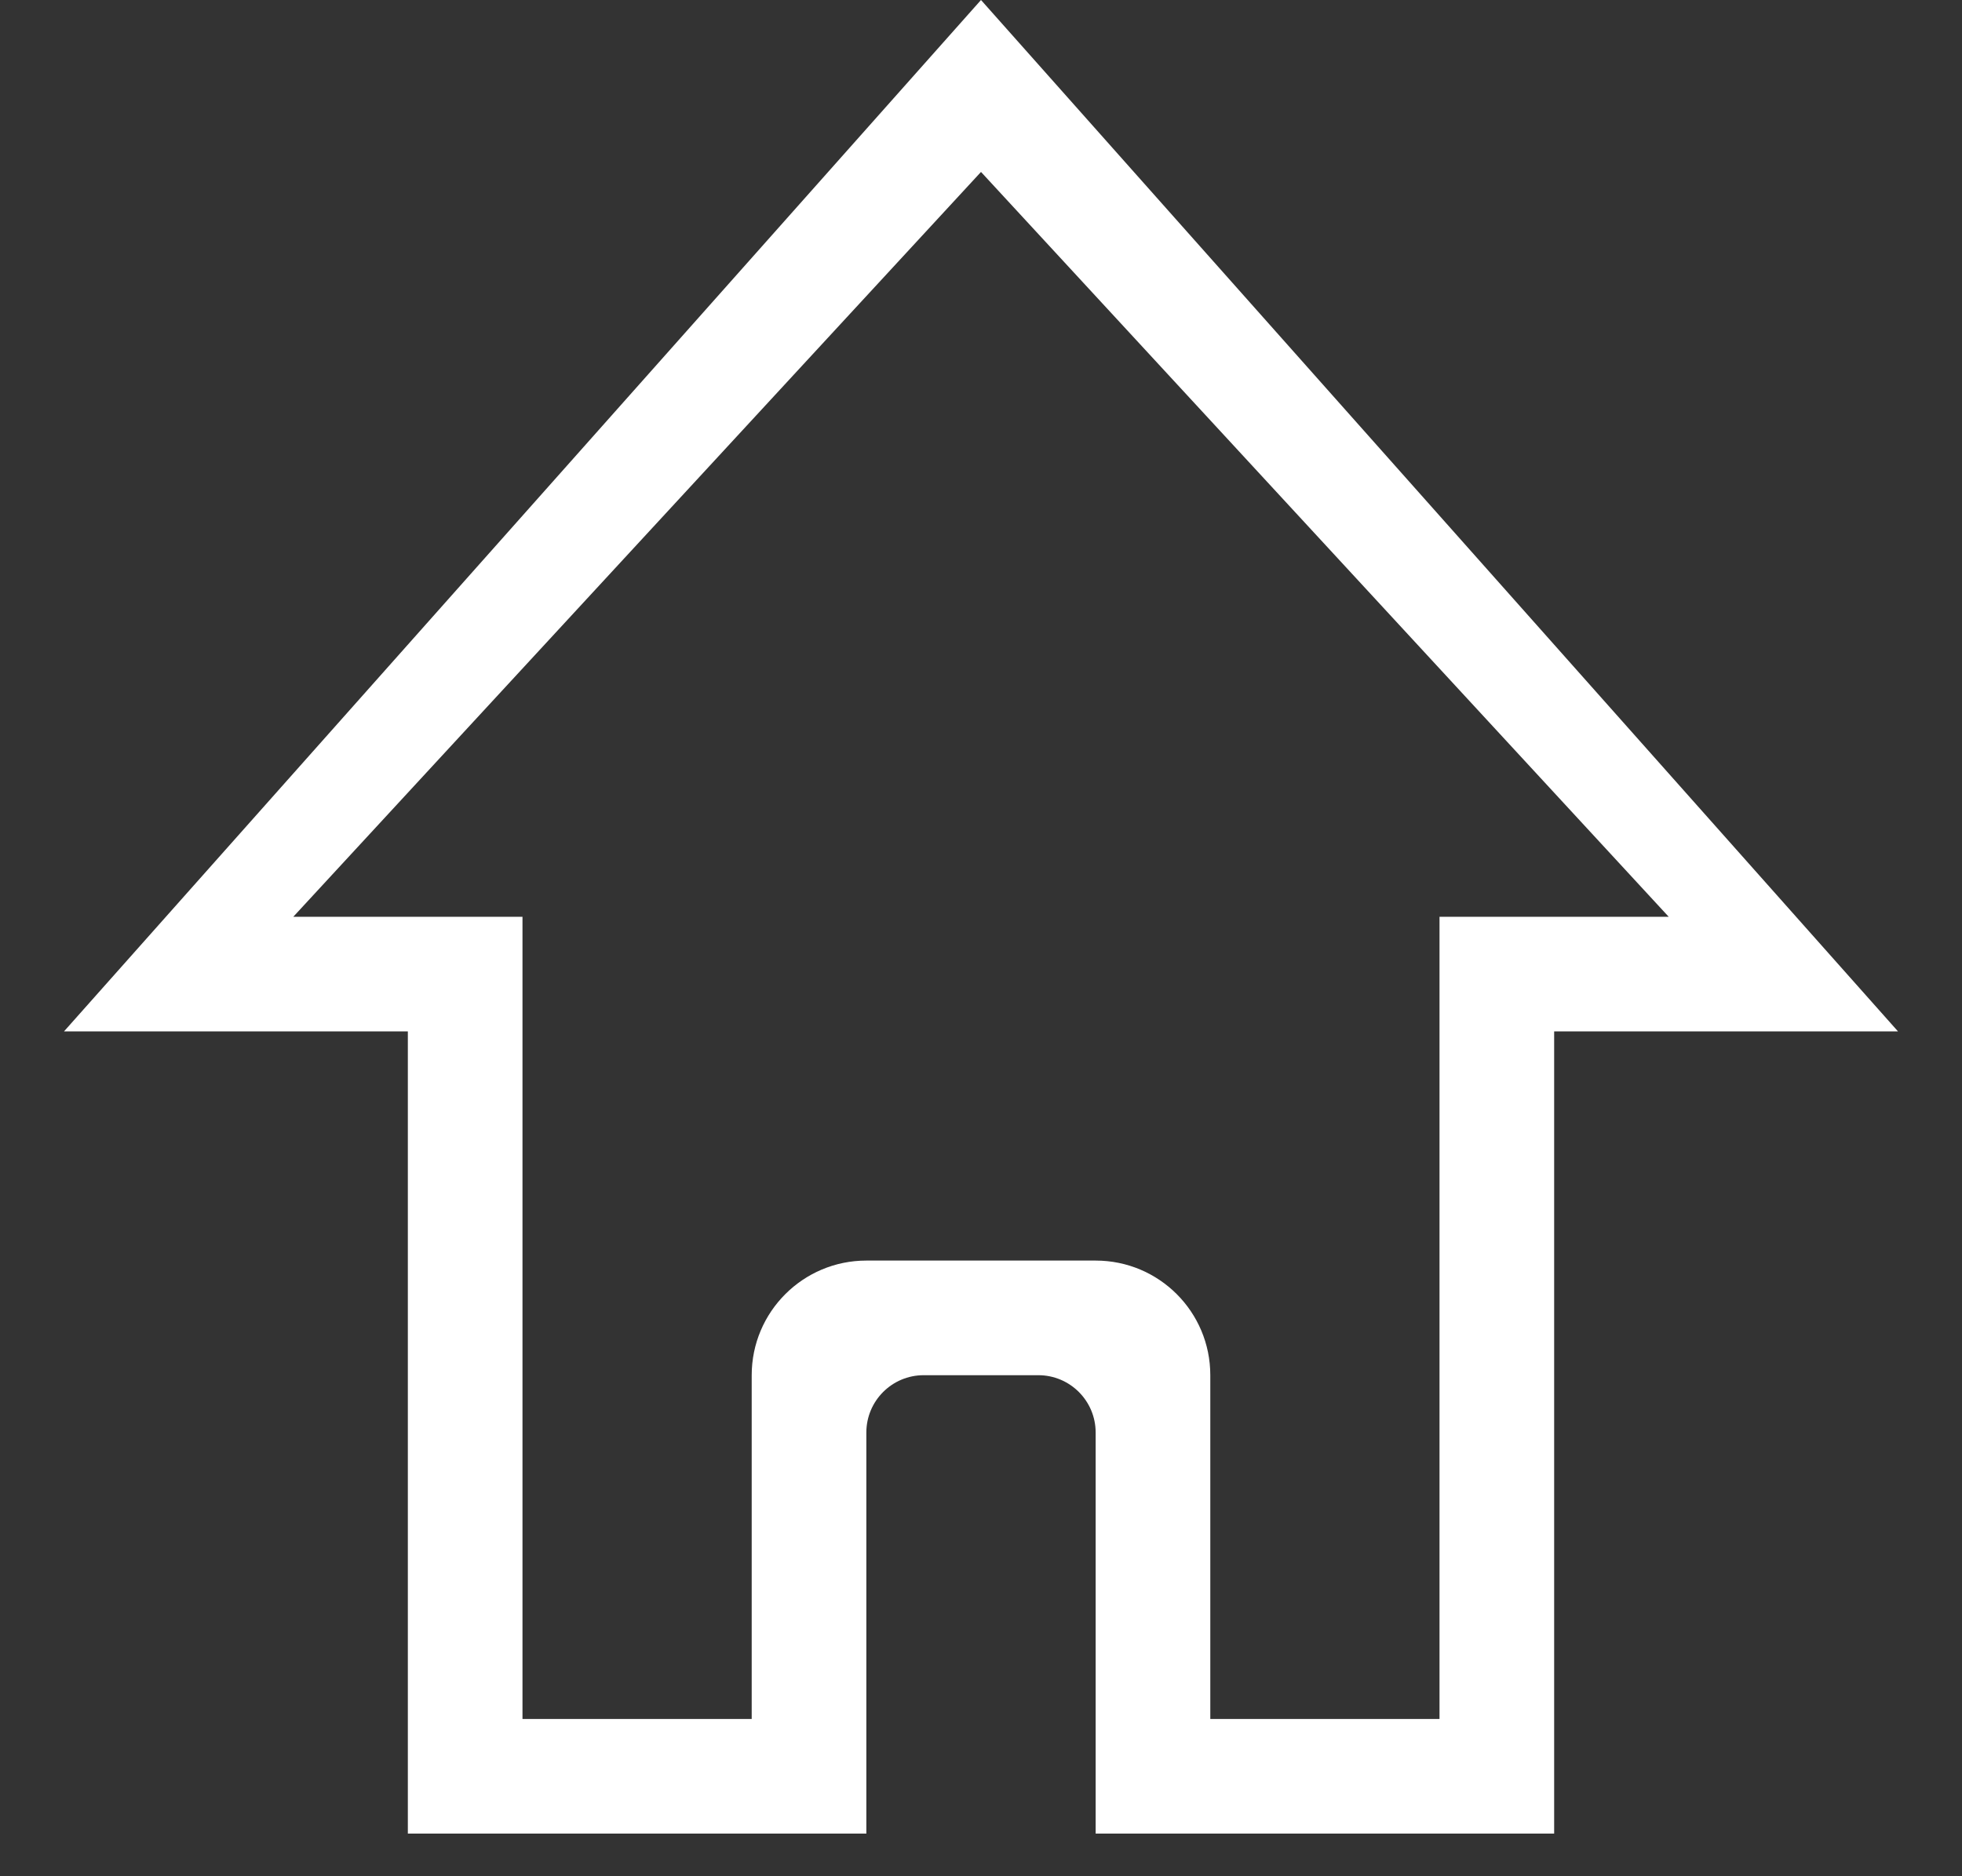 <?xml version="1.0" encoding="UTF-8"?>
<svg width="23px" height="22px" viewBox="0 0 23 22" version="1.1" xmlns="http://www.w3.org/2000/svg" xmlns:xlink="http://www.w3.org/1999/xlink">
    <rect x="0" y="0" width="23" height="22" fill="#333333" stroke="none"/>
    <!-- Generator: Sketch 46.2 (44496) - http://www.bohemiancoding.com/sketch -->
    <title>Shape</title>
    <desc>Created with Sketch.</desc>
    <defs></defs>
    <g id="Page-1" stroke="none" stroke-width="1" fill="none" fill-rule="evenodd">
        <g id="Comp-13-Copy" transform="translate(-211, -1429)" fill="#FFFFFF">
            <g id="Group-9" transform="translate(195, 1412)">
                <g id="Group-7">
                    <g id="Group-5">
                        <path d="M27.5,17 L16.75,29.094 L20.781,29.094 L20.781,38.5 L26.156,38.5 L26.156,37.828 L26.156,37.156 L26.156,33.797 C26.156,33.426 26.457,33.125 26.828,33.125 L28.172,33.125 C28.543,33.125 28.844,33.426 28.844,33.797 L28.844,37.156 L28.844,37.828 L28.844,38.5 L34.219,38.5 L34.219,29.094 L38.25,29.094 L27.5,17 L27.5,17 Z M32.875,27.75 L32.875,37.156 L30.188,37.156 L30.188,33.125 C30.188,32.382 29.587,31.781 28.844,31.781 L26.156,31.781 C25.415,31.781 24.812,32.382 24.812,33.125 L24.812,37.156 L22.125,37.156 L22.125,27.75 L19.438,27.75 L27.5,19.016 L35.562,27.75 L32.875,27.75 L32.875,27.75 Z" id="Shape"></path>
                    </g>
                </g>
            </g>
        </g>
    </g>
</svg>